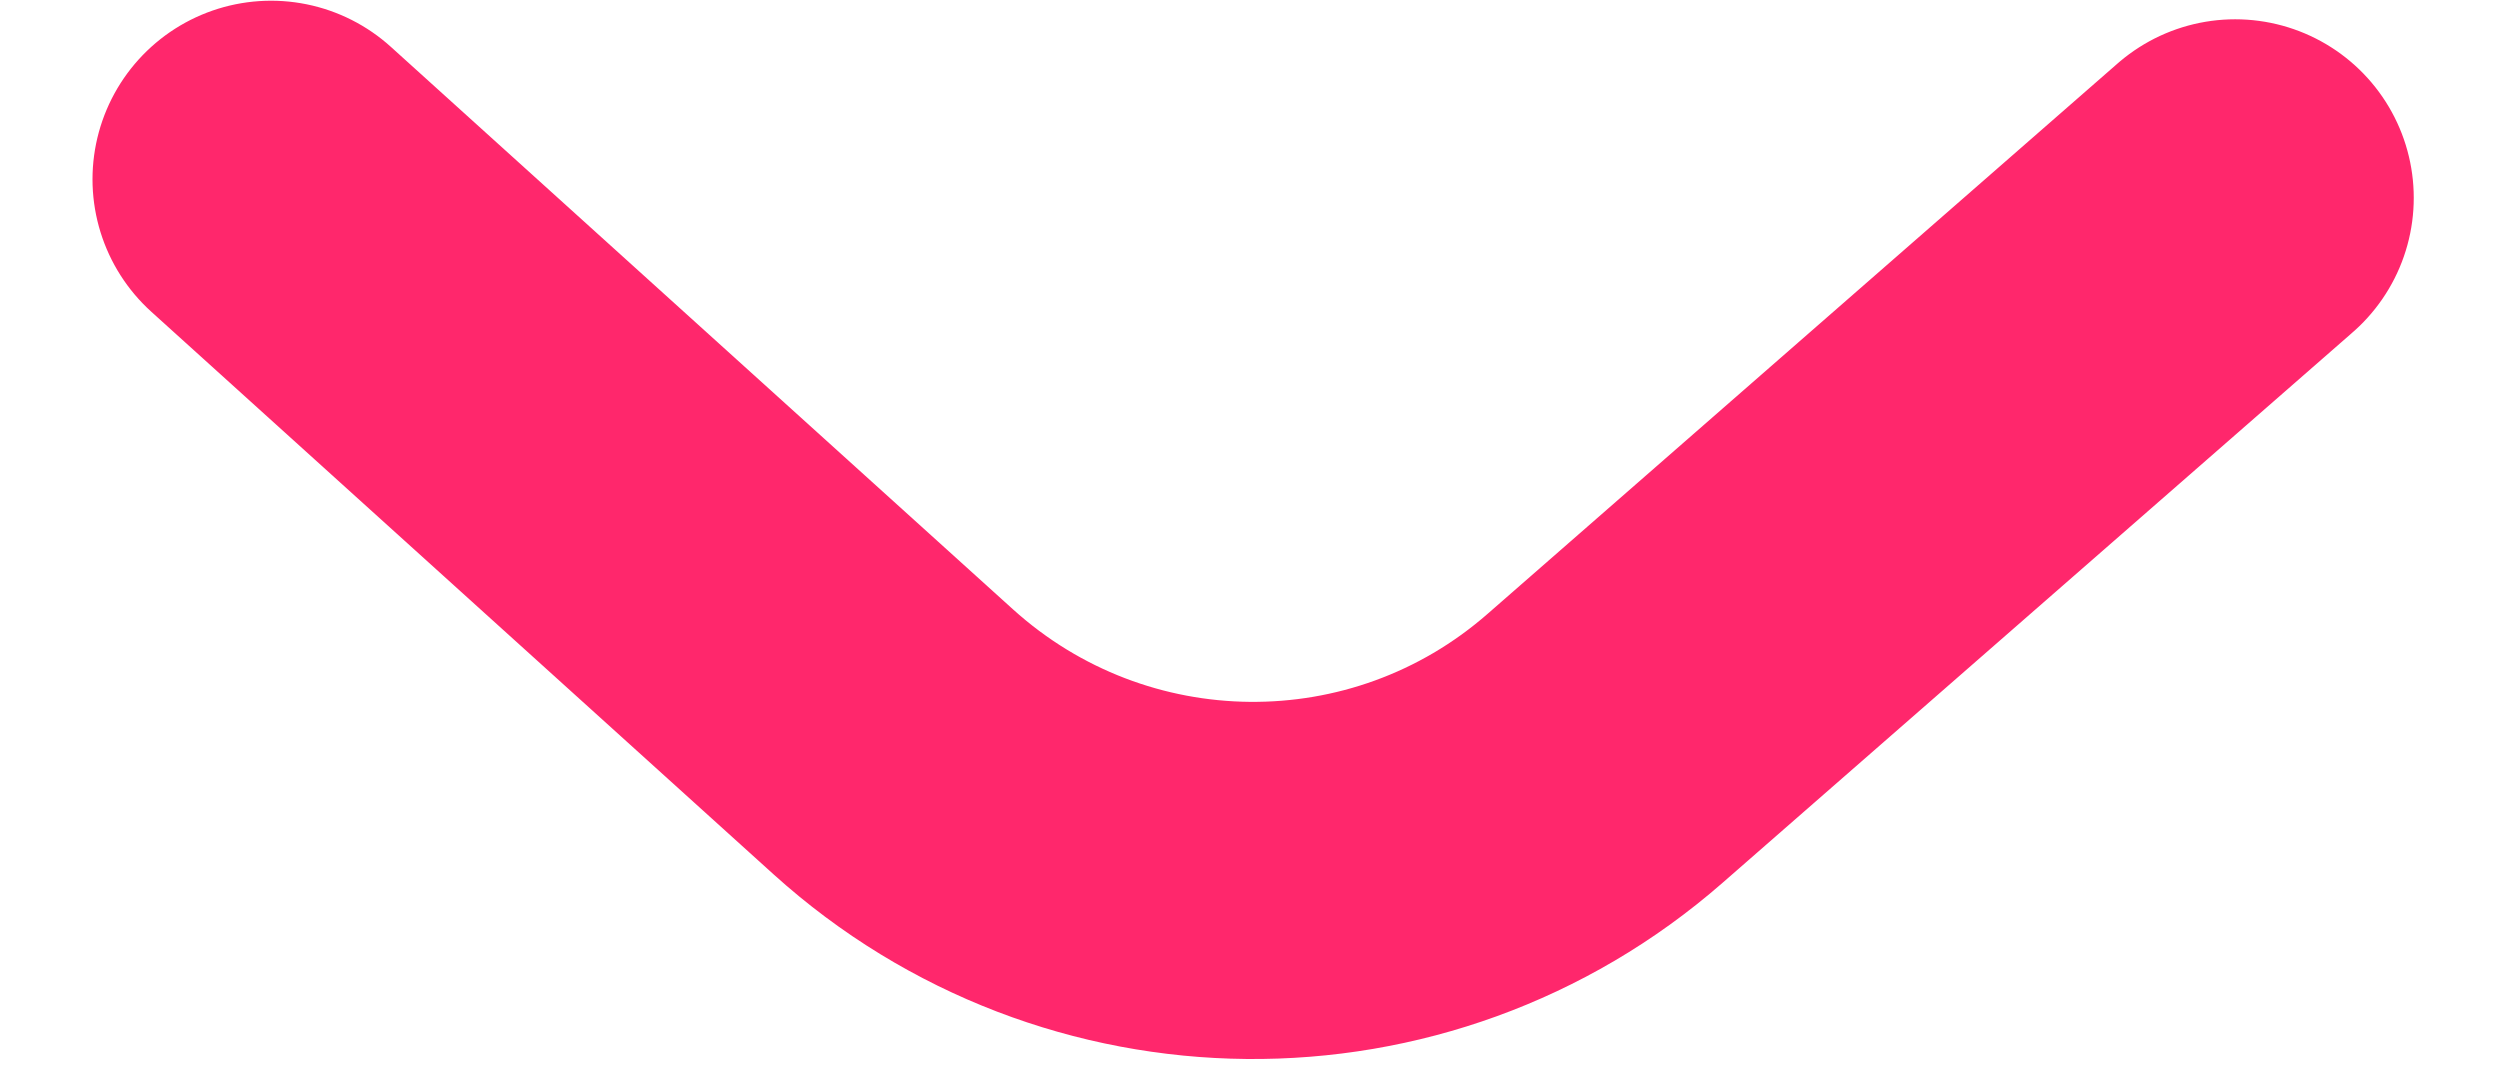 <svg width="14" height="6" viewBox="0 0 14 6" fill="none" xmlns="http://www.w3.org/2000/svg">
<path d="M1.518 1.004L5.002 4.154C6.132 5.175 7.844 5.191 8.988 4.191L12.517 1.108" stroke="#FF276C" stroke-width="2" stroke-linecap="round" stroke-linejoin="round"/>
</svg>
